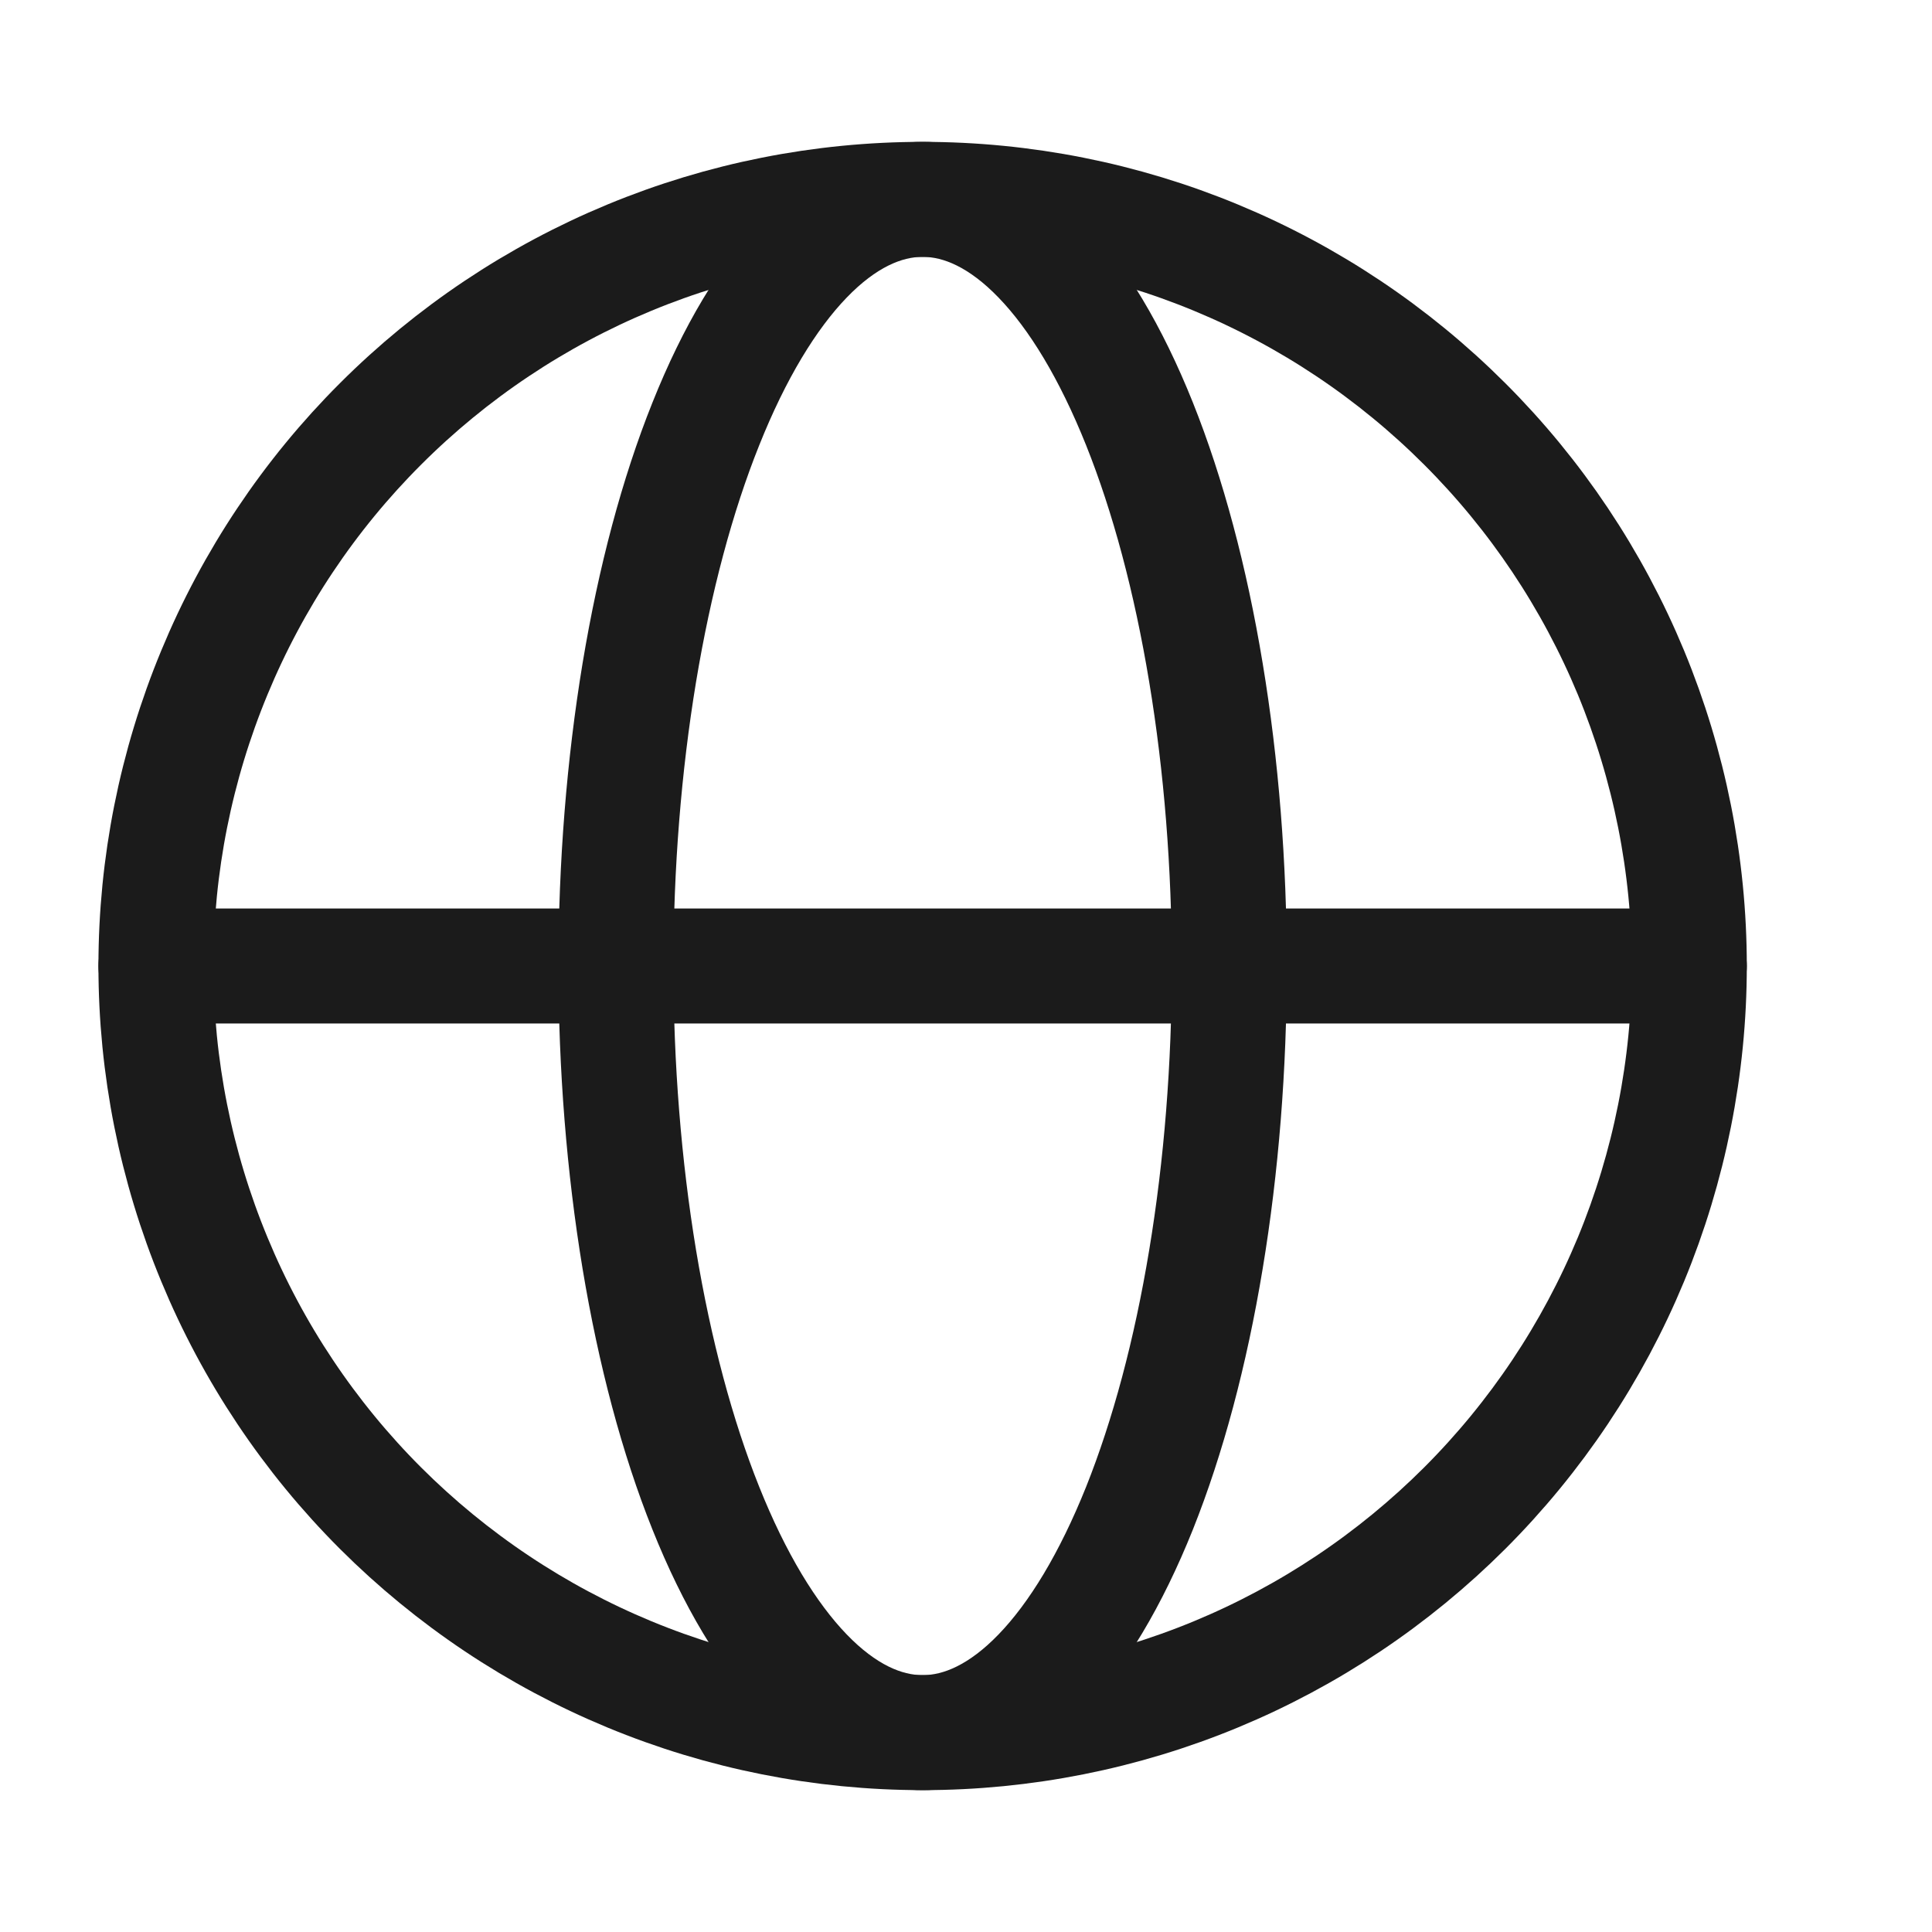 
<svg width="20" height="20" viewBox="0 0 21 20" fill="none" xmlns="http://www.w3.org/2000/svg">
<path d="M18.362 10C18.362 11.094 18.146 12.178 17.728 13.189C17.309 14.2 16.695 15.119 15.921 15.893C15.147 16.666 14.229 17.28 13.218 17.699C12.207 18.118 11.123 18.333 10.029 18.333C8.934 18.333 7.851 18.118 6.84 17.699C5.829 17.28 4.91 16.666 4.136 15.893C3.362 15.119 2.748 14.2 2.33 13.189C1.911 12.178 1.695 11.094 1.695 10C1.695 8.906 1.911 7.822 2.33 6.811C2.748 5.8 3.362 4.881 4.136 4.108C4.91 3.334 5.829 2.72 6.84 2.301C7.851 1.882 8.934 1.667 10.029 1.667C11.123 1.667 12.207 1.882 13.218 2.301C14.229 2.72 15.147 3.334 15.921 4.108C16.695 4.881 17.309 5.8 17.728 6.811C18.146 7.822 18.362 8.906 18.362 10L18.362 10Z" stroke="#1B1B1B" stroke-width="1.25"/>
<path d="M13.362 10C13.362 11.094 13.276 12.178 13.108 13.189C12.941 14.2 12.695 15.119 12.386 15.893C12.076 16.666 11.709 17.28 11.304 17.699C10.9 18.118 10.466 18.333 10.029 18.333C9.591 18.333 9.157 18.118 8.753 17.699C8.349 17.28 7.981 16.666 7.672 15.893C7.362 15.119 7.117 14.2 6.949 13.189C6.782 12.178 6.695 11.094 6.695 10C6.695 8.906 6.782 7.822 6.949 6.811C7.117 5.8 7.362 4.881 7.672 4.108C7.981 3.334 8.349 2.72 8.753 2.301C9.157 1.882 9.591 1.667 10.029 1.667C10.466 1.667 10.9 1.882 11.304 2.301C11.709 2.72 12.076 3.334 12.386 4.108C12.695 4.881 12.941 5.8 13.108 6.811C13.276 7.822 13.362 8.906 13.362 10L13.362 10Z" stroke="#1B1B1B" stroke-width="1.25"/>
<path d="M1.695 10H18.362" stroke="#1B1B1B" stroke-width="1.25" stroke-linecap="round"/>
</svg>
